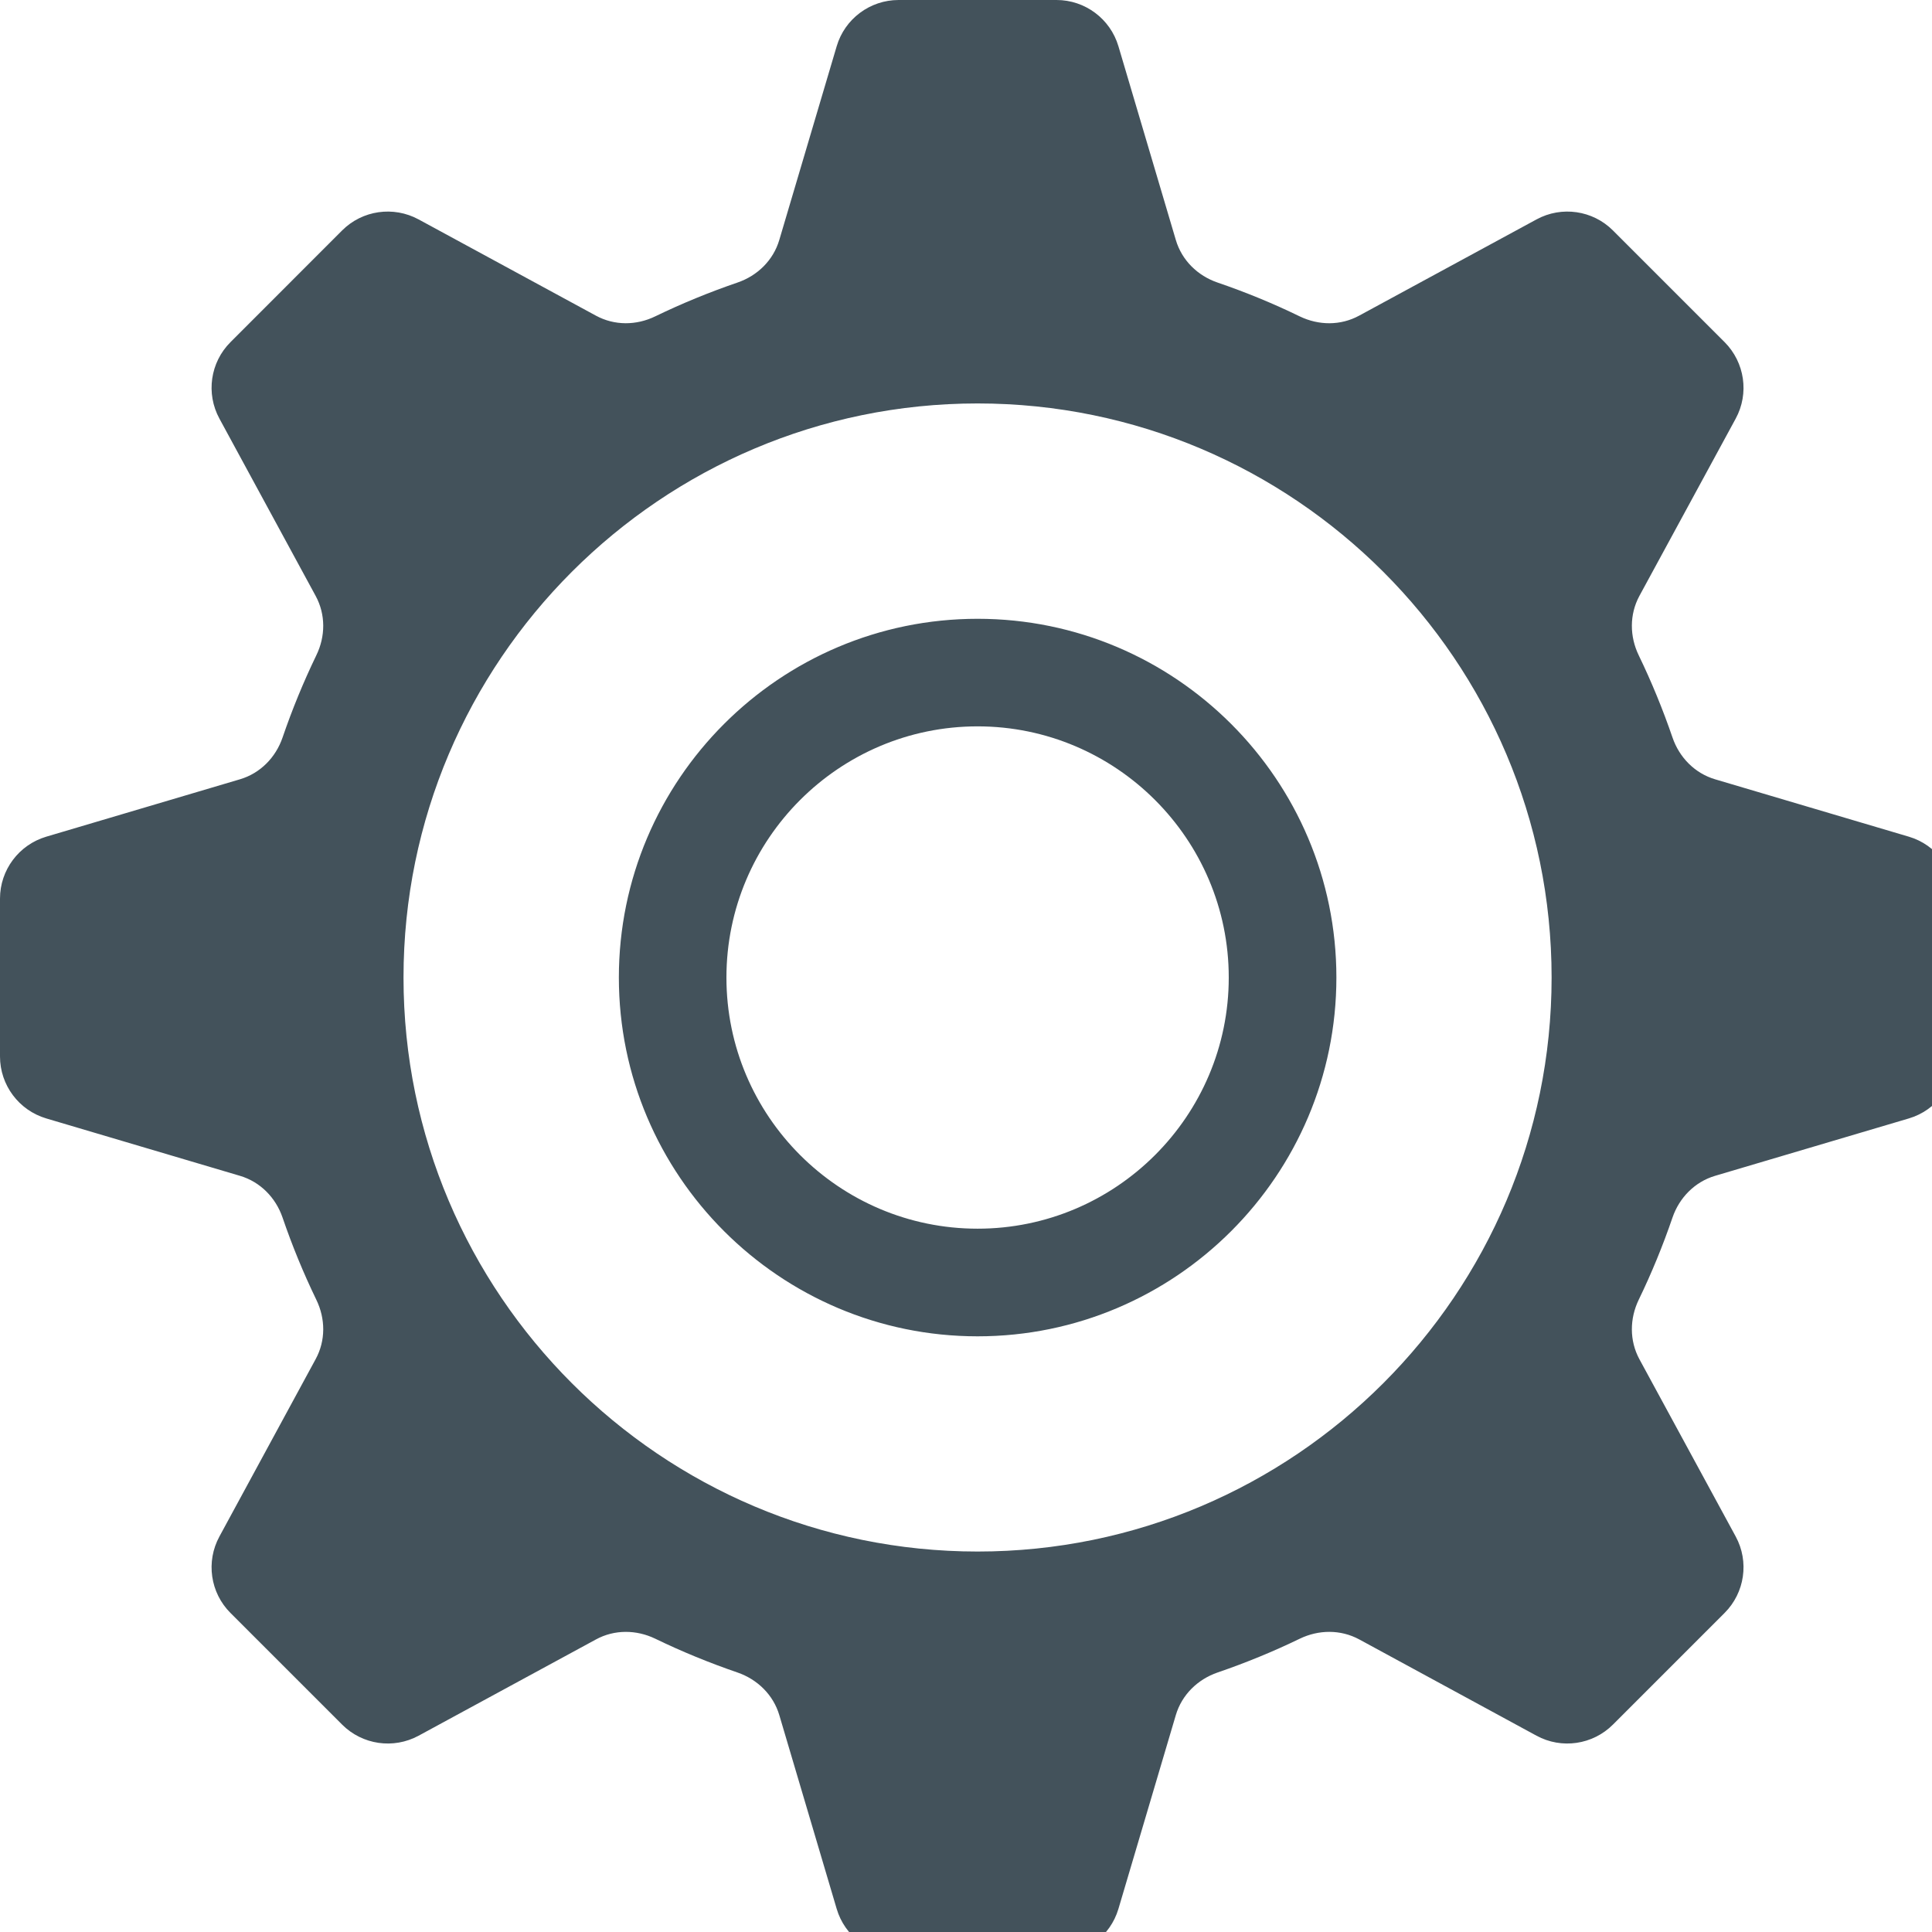 <svg xmlns="http://www.w3.org/2000/svg" xmlns:xlink="http://www.w3.org/1999/xlink" preserveAspectRatio="xMidYMid" width="28" height="28" viewBox="0 0 28 28">
  <defs>
    <style>
      .cls-1 {
        fill: #43525b;
        fill-rule: evenodd;
      }
    </style>
  </defs>
  <path d="M27.665,16.209 L24.856,17.041 C24.563,17.128 24.338,17.357 24.239,17.646 C24.099,18.055 23.936,18.452 23.750,18.836 C23.617,19.111 23.614,19.429 23.759,19.698 L25.155,22.268 C25.353,22.632 25.287,23.083 24.994,23.376 L23.376,24.994 C23.083,25.287 22.632,25.353 22.268,25.155 L19.698,23.759 C19.429,23.614 19.111,23.617 18.836,23.750 C18.452,23.936 18.055,24.099 17.646,24.239 C17.356,24.339 17.128,24.563 17.041,24.856 L16.209,27.665 C16.091,28.062 15.726,28.335 15.312,28.335 L13.023,28.335 C12.609,28.335 12.243,28.062 12.126,27.665 L11.294,24.856 C11.207,24.563 10.978,24.339 10.688,24.239 C10.280,24.099 9.882,23.936 9.498,23.750 C9.223,23.617 8.905,23.614 8.637,23.760 L6.067,25.155 C5.702,25.353 5.251,25.287 4.958,24.994 L3.340,23.376 C3.047,23.083 2.982,22.632 3.180,22.268 L4.575,19.697 C4.721,19.429 4.718,19.111 4.584,18.836 C4.398,18.452 4.235,18.055 4.095,17.646 C3.996,17.357 3.772,17.128 3.478,17.041 L0.670,16.209 C0.273,16.091 -0.000,15.726 -0.000,15.311 L-0.000,13.023 C-0.000,12.609 0.273,12.244 0.670,12.126 L3.478,11.294 C3.772,11.207 3.996,10.978 4.095,10.689 C4.235,10.280 4.398,9.883 4.584,9.498 C4.718,9.224 4.721,8.906 4.575,8.637 L3.180,6.067 C2.982,5.703 3.047,5.252 3.340,4.959 L4.958,3.340 C5.251,3.047 5.702,2.982 6.067,3.180 L8.637,4.575 C8.906,4.721 9.224,4.718 9.498,4.584 C9.882,4.398 10.280,4.235 10.688,4.095 C10.978,3.996 11.207,3.772 11.294,3.478 L12.126,0.670 C12.243,0.273 12.609,-0.000 13.023,-0.000 L15.312,-0.000 C15.726,-0.000 16.091,0.273 16.209,0.670 L17.041,3.478 C17.128,3.772 17.356,3.996 17.646,4.095 C18.055,4.235 18.452,4.398 18.836,4.585 C19.111,4.718 19.429,4.721 19.697,4.575 L22.268,3.180 C22.632,2.982 23.083,3.047 23.376,3.340 L24.994,4.958 C25.287,5.252 25.353,5.703 25.155,6.067 L23.759,8.637 C23.614,8.906 23.617,9.224 23.750,9.498 C23.936,9.883 24.099,10.280 24.239,10.688 C24.338,10.978 24.563,11.207 24.856,11.294 L27.665,12.126 C28.062,12.244 28.335,12.609 28.335,13.023 L28.335,15.312 C28.335,15.726 28.062,16.091 27.665,16.209 ZM14.168,5.847 C9.581,5.847 5.848,9.580 5.848,14.167 C5.848,18.754 9.581,22.486 14.168,22.486 C18.755,22.486 22.487,18.754 22.487,14.167 C22.487,9.580 18.755,5.847 14.168,5.847 ZM14.168,19.367 C11.301,19.367 8.969,17.035 8.969,14.167 C8.969,11.300 11.301,8.968 14.168,8.968 C17.035,8.968 19.368,11.300 19.368,14.167 C19.368,17.035 17.035,19.367 14.168,19.367 ZM14.168,10.527 C12.161,10.527 10.528,12.161 10.528,14.167 C10.528,16.174 12.161,17.807 14.168,17.807 C16.174,17.807 17.808,16.174 17.808,14.167 C17.808,12.161 16.174,10.527 14.168,10.527 Z" class="cls-1"/>
</svg>
